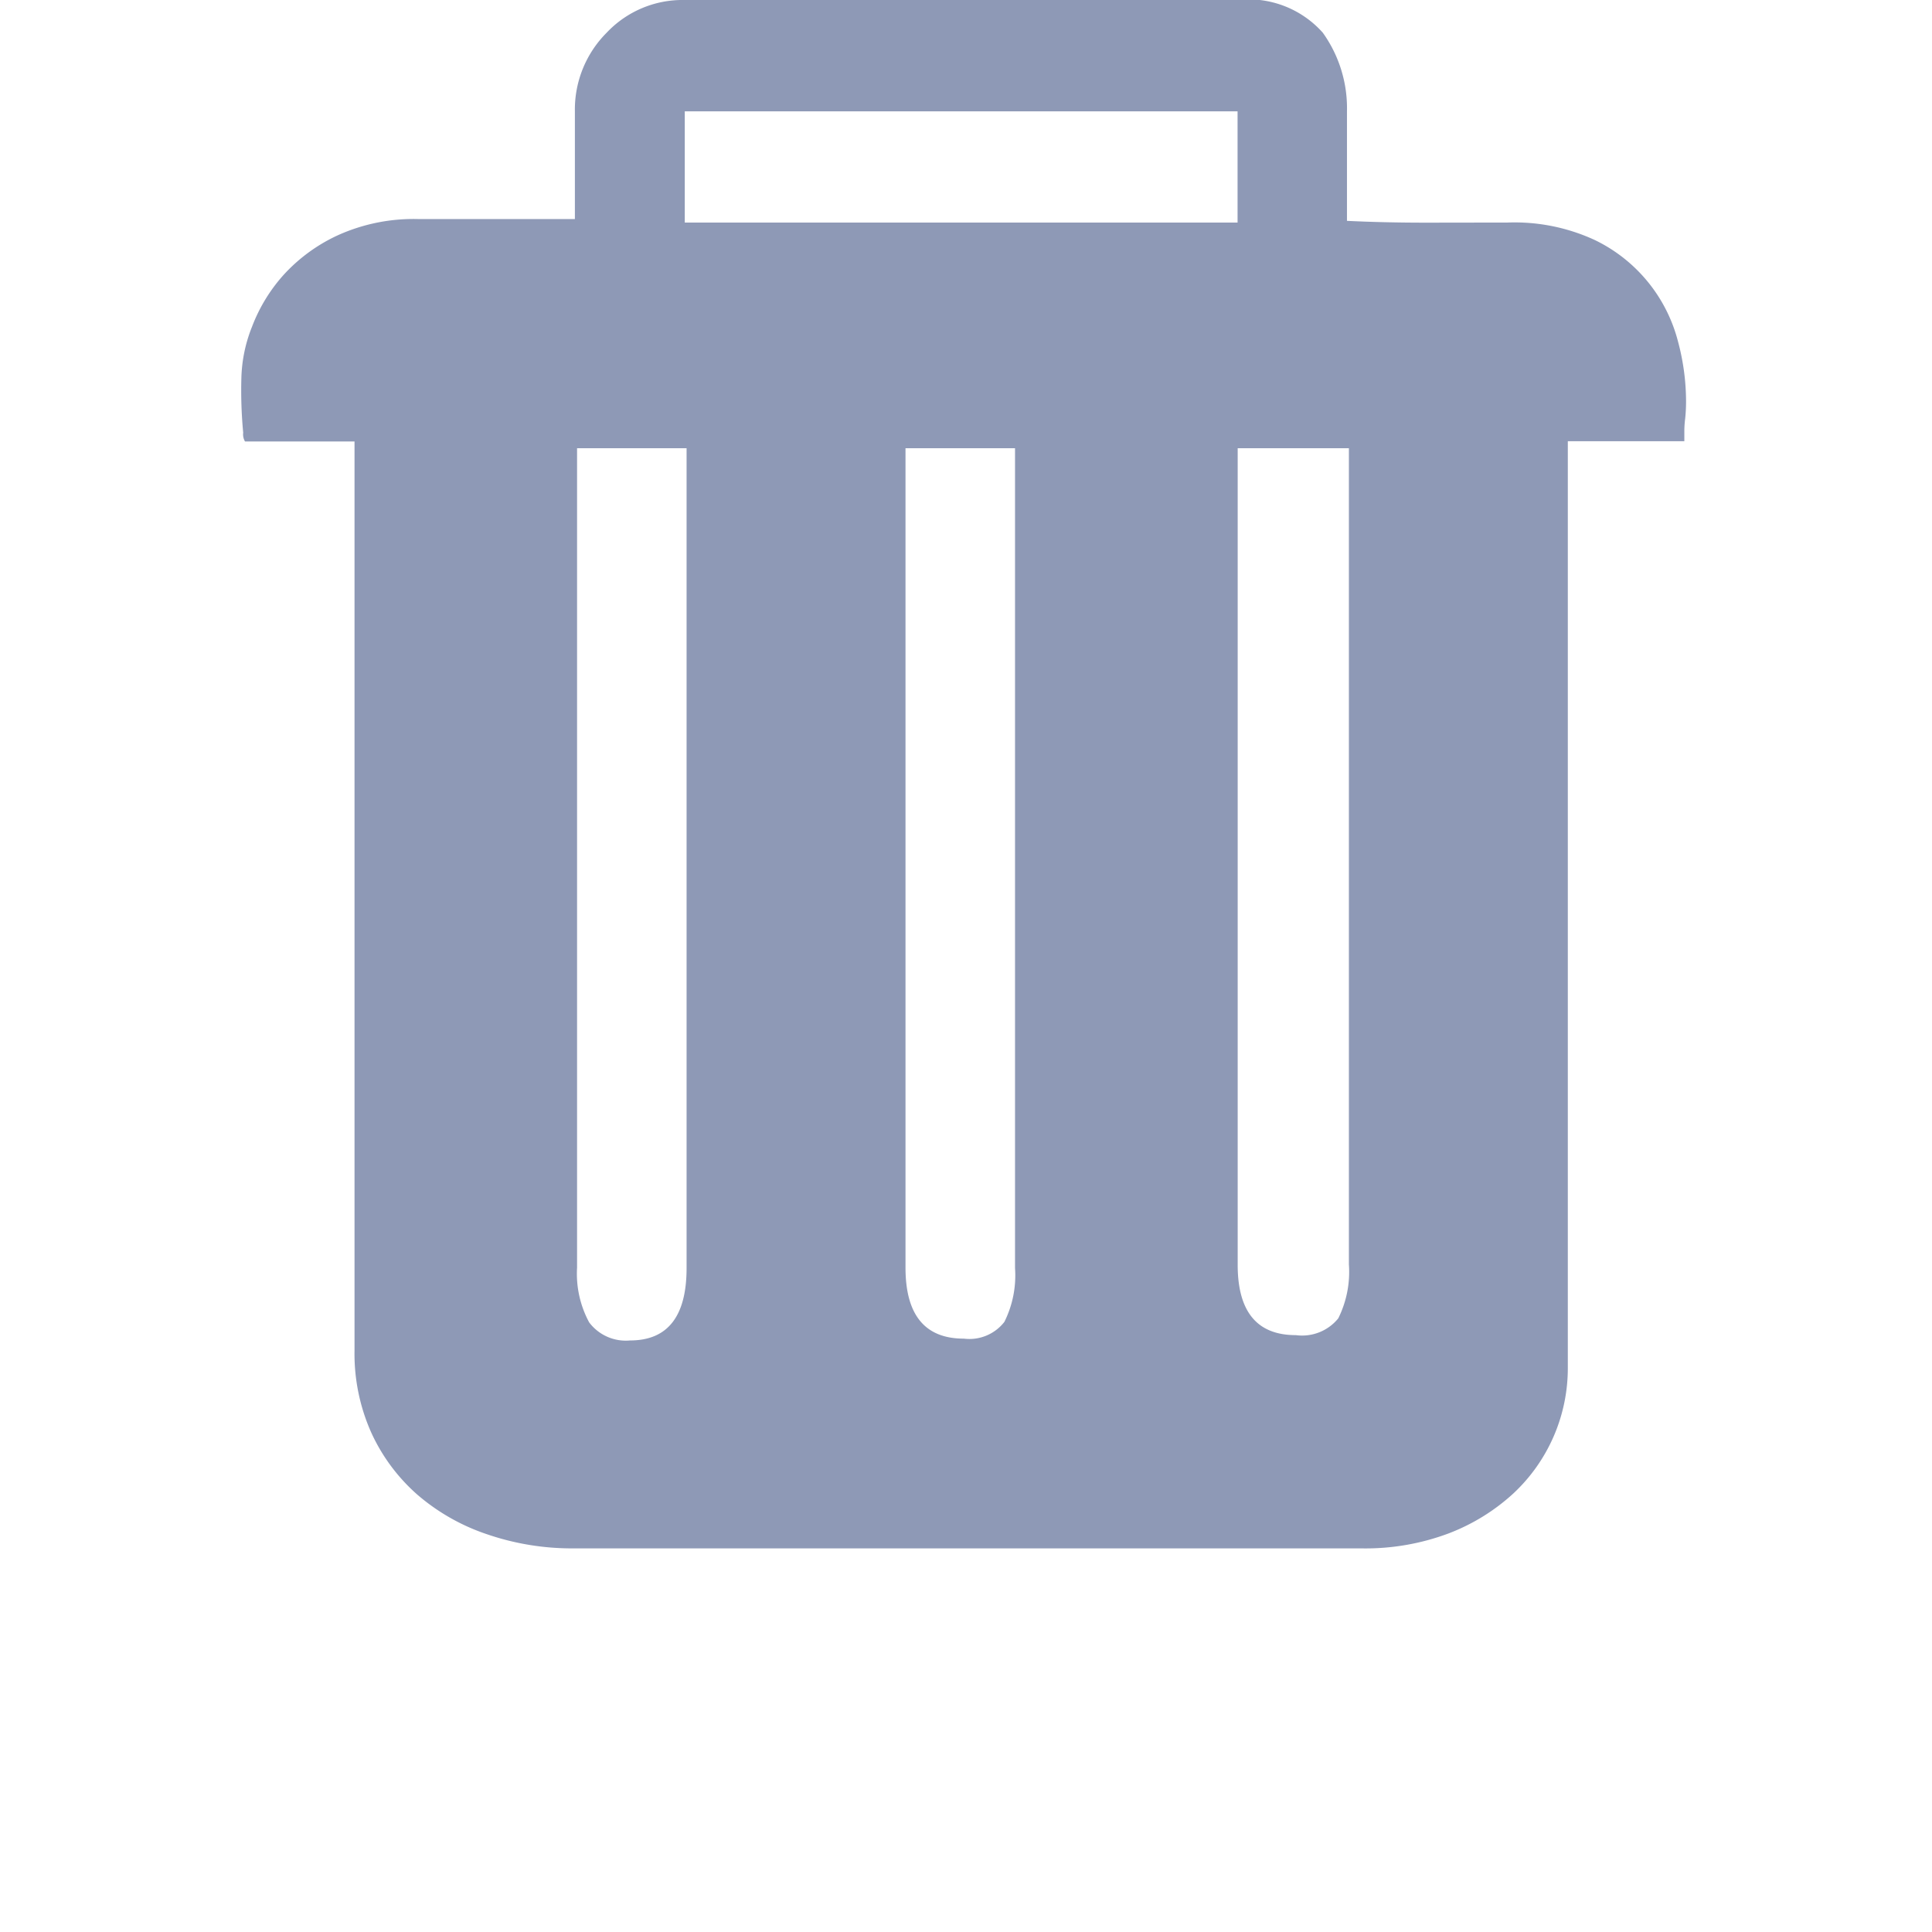 <svg xmlns="http://www.w3.org/2000/svg" width="16" height="16" viewBox="0 0 16 16">
  <g id="我的_消息_删除" transform="translate(-723 -354)">
    <path id="路径_65" data-name="路径 65" d="M137.462,65.331a1.581,1.581,0,0,1,.724.146,1.29,1.29,0,0,1,.687.841,1.917,1.917,0,0,1,.066.475,1.372,1.372,0,0,1-.007.161.837.837,0,0,0-.007.1v.088h-.965v7.678a1.418,1.418,0,0,1-.453,1.038,1.675,1.675,0,0,1-.534.329,1.959,1.959,0,0,1-.724.124h-6.523a2.166,2.166,0,0,1-.717-.117,1.72,1.72,0,0,1-.578-.329,1.528,1.528,0,0,1-.38-.512,1.6,1.6,0,0,1-.139-.68V67.144h-.907a.116.116,0,0,1-.015-.073,3.722,3.722,0,0,1-.015-.453,1.221,1.221,0,0,1,.088-.424,1.371,1.371,0,0,1,.263-.431,1.4,1.4,0,0,1,.453-.329,1.524,1.524,0,0,1,.658-.132h1.3v-.892a.9.9,0,0,1,.263-.651.863.863,0,0,1,.644-.271h4.578a.824.824,0,0,1,.709.271,1.074,1.074,0,0,1,.2.651v.907q.307.015.658.015Zm-6.815,0h4.578v-.921h-4.578Zm-.453,9.258q.468,0,.468-.6V67.2h-.907v6.786a.849.849,0,0,0,.1.453A.379.379,0,0,0,130.194,74.589Zm2.764-.015a.367.367,0,0,0,.336-.139.864.864,0,0,0,.088-.446V67.2h-.907v6.786Q132.475,74.574,132.958,74.574Zm2.75-.029a.385.385,0,0,0,.351-.139.864.864,0,0,0,.088-.446V67.2h-.921V73.96Q135.225,74.545,135.707,74.545Z" transform="translate(598.024 290.512)" fill="#8e99b6"/>
    <rect id="矩形_70" data-name="矩形 70" width="16" height="16" transform="translate(723 354)" fill="none"/>
  </g>
</svg>
